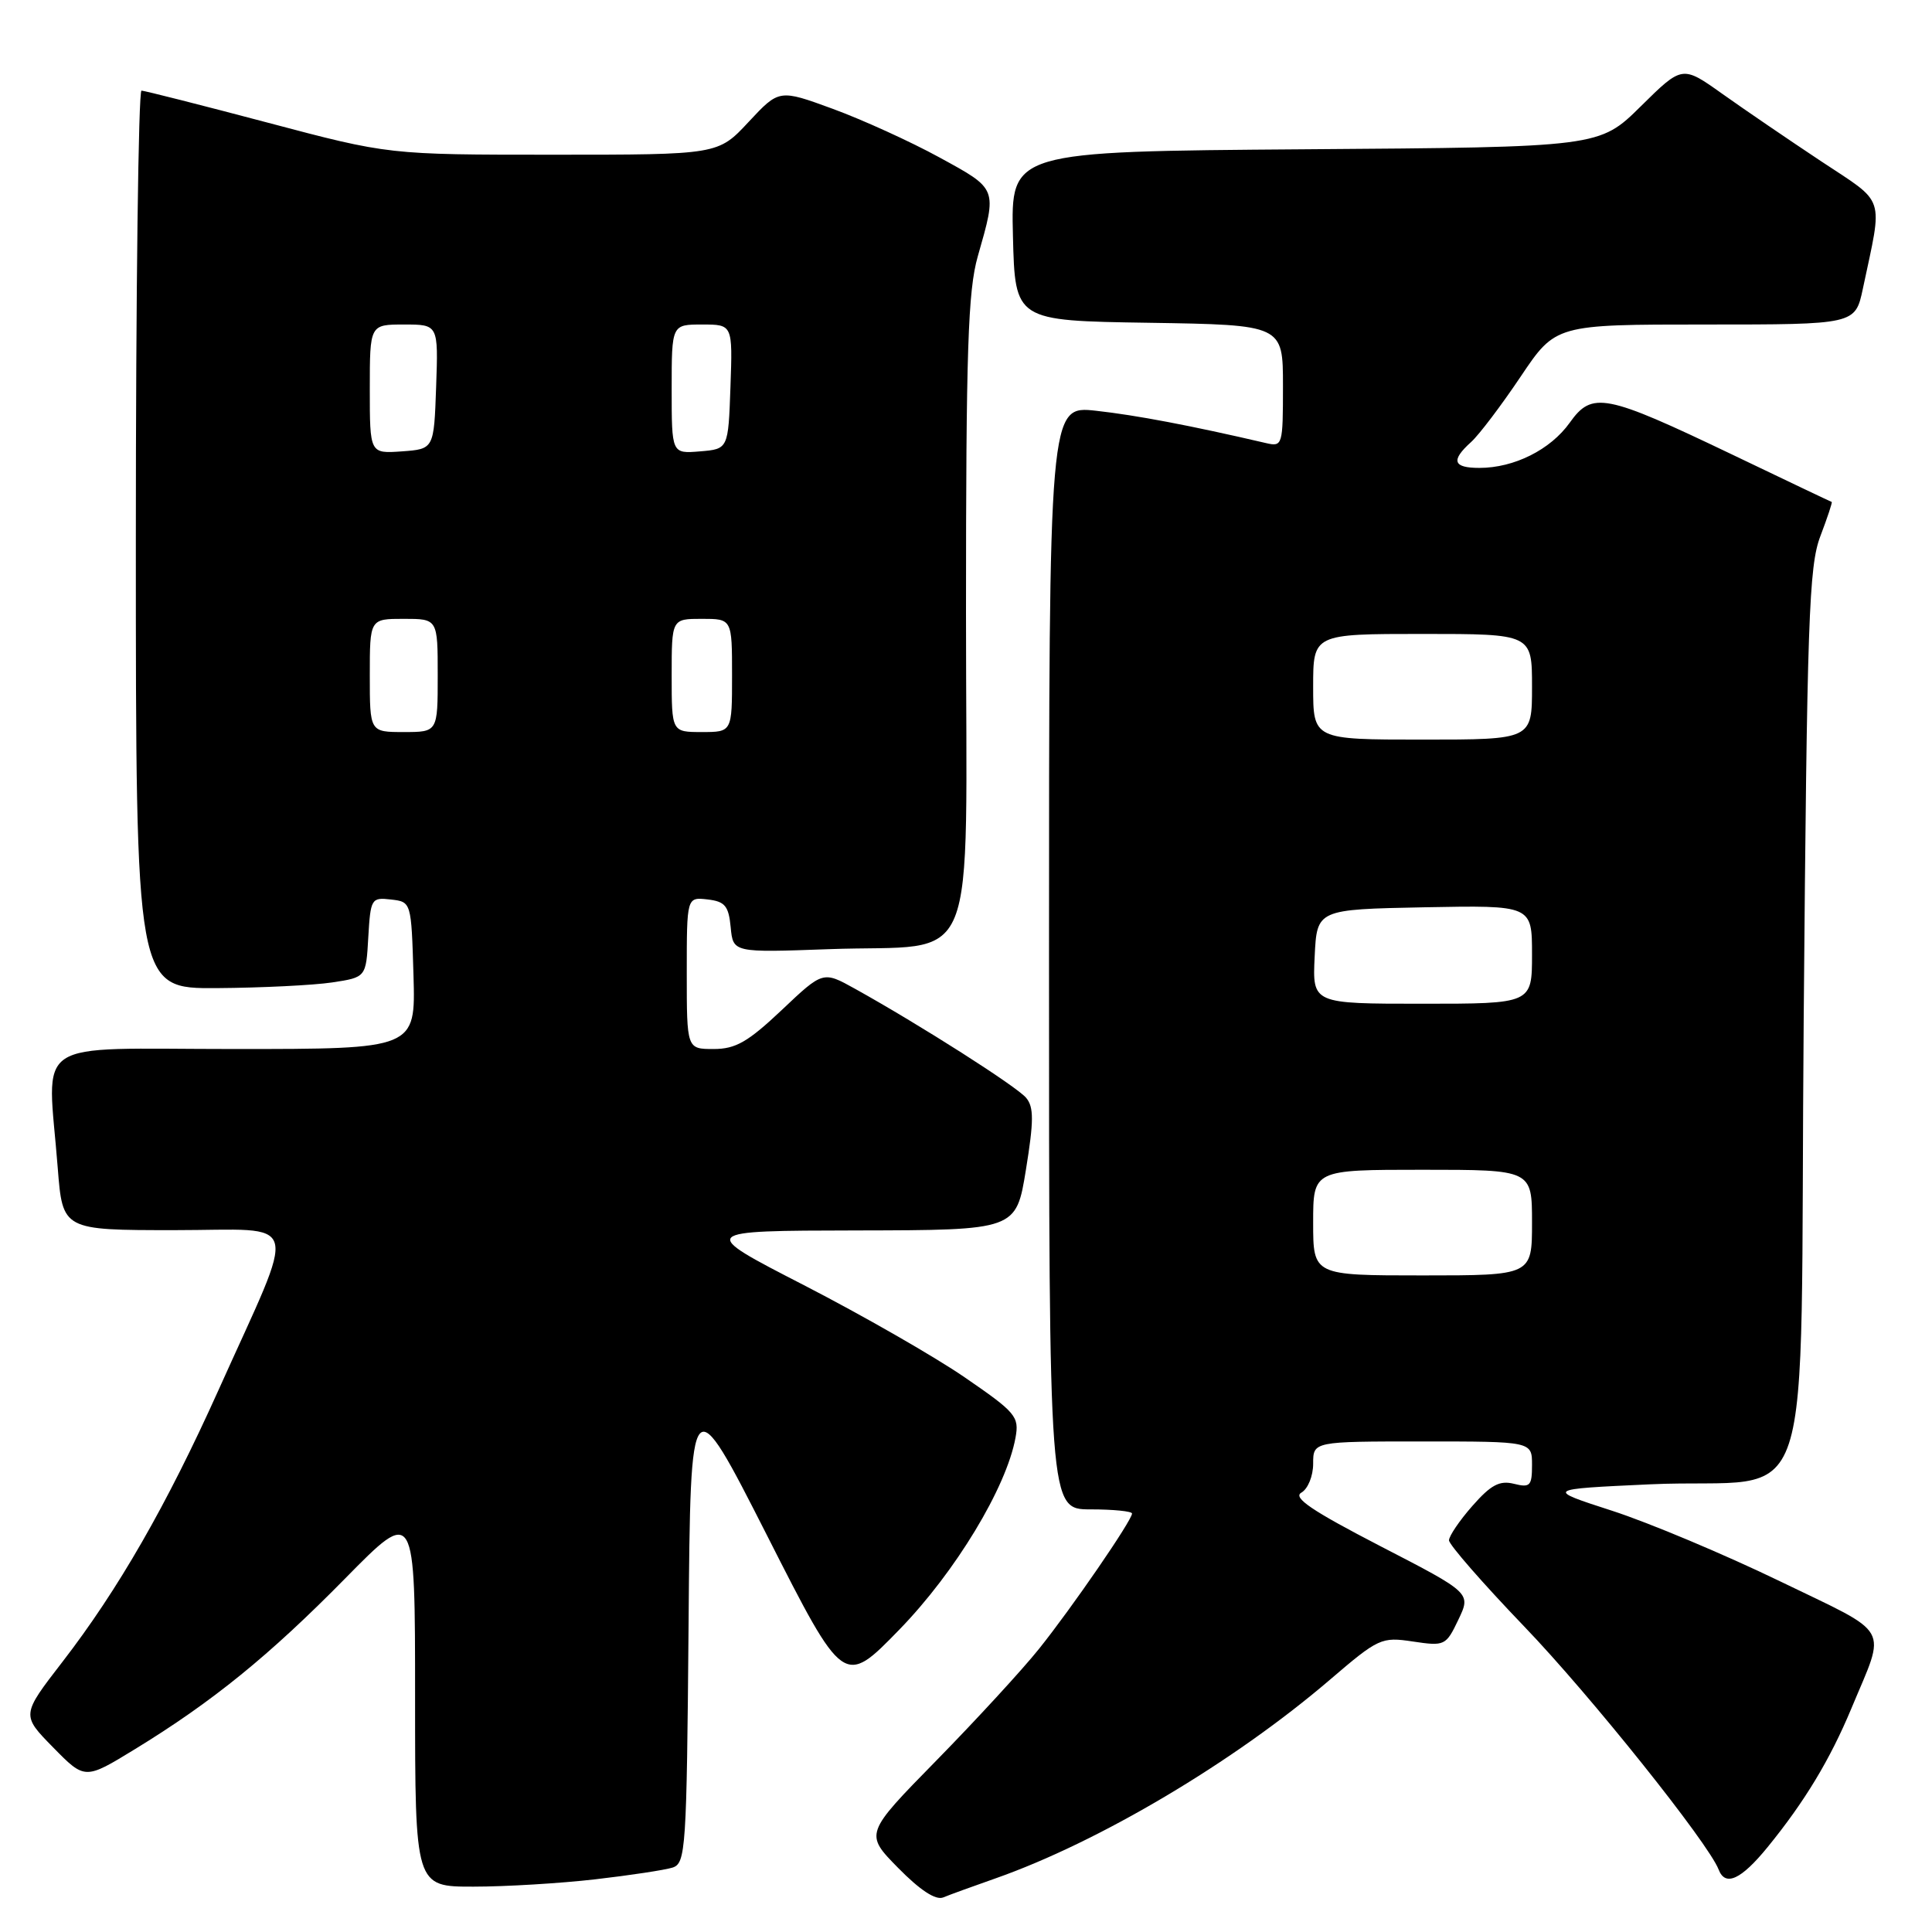 <?xml version="1.0" encoding="UTF-8" standalone="no"?>
<!DOCTYPE svg PUBLIC "-//W3C//DTD SVG 1.1//EN" "http://www.w3.org/Graphics/SVG/1.1/DTD/svg11.dtd" >
<svg xmlns="http://www.w3.org/2000/svg" xmlns:xlink="http://www.w3.org/1999/xlink" version="1.1" viewBox="0 0 256 256">
 <g >
 <path fill="currentColor"
d=" M 131.87 248.91 C 145.62 244.08 163.50 233.47 176.19 222.60 C 182.66 217.06 183.04 216.88 187.22 217.51 C 191.43 218.14 191.60 218.06 193.24 214.62 C 194.93 211.08 194.93 211.08 182.90 204.87 C 173.82 200.17 171.26 198.44 172.44 197.78 C 173.30 197.29 174.00 195.59 174.00 193.95 C 174.00 191.00 174.00 191.00 188.50 191.00 C 203.00 191.00 203.00 191.00 203.00 194.11 C 203.00 196.89 202.75 197.15 200.60 196.61 C 198.70 196.14 197.55 196.75 195.10 199.54 C 193.39 201.48 192.00 203.54 192.00 204.10 C 192.00 204.67 196.48 209.80 201.95 215.50 C 210.71 224.61 226.37 244.21 227.73 247.73 C 228.61 250.03 230.71 249.06 234.22 244.75 C 239.12 238.74 242.49 233.16 245.32 226.37 C 249.96 215.22 250.83 216.78 235.82 209.51 C 228.50 205.97 218.51 201.77 213.63 200.19 C 204.76 197.32 204.76 197.32 218.63 196.68 C 241.14 195.65 238.42 203.90 239.00 134.93 C 239.44 82.11 239.69 75.00 241.21 71.04 C 242.14 68.59 242.82 66.55 242.71 66.51 C 242.59 66.48 236.65 63.65 229.50 60.22 C 212.65 52.16 210.97 51.83 207.99 56.02 C 205.44 59.59 200.63 62.00 196.03 62.00 C 192.53 62.00 192.21 61.02 194.93 58.57 C 195.99 57.61 198.94 53.71 201.49 49.91 C 206.13 43.00 206.13 43.00 225.98 43.00 C 245.83 43.00 245.83 43.00 246.84 38.25 C 249.50 25.68 249.97 27.11 241.28 21.35 C 237.00 18.51 231.12 14.50 228.21 12.43 C 222.91 8.66 222.91 8.66 217.42 14.08 C 211.93 19.50 211.93 19.50 172.93 19.78 C 133.94 20.07 133.94 20.07 134.22 31.28 C 134.50 42.50 134.50 42.50 152.25 42.77 C 170.00 43.05 170.00 43.05 170.00 51.14 C 170.00 59.02 169.94 59.22 167.75 58.71 C 157.74 56.38 150.57 55.02 145.25 54.43 C 139.00 53.74 139.00 53.74 139.00 126.87 C 139.00 200.00 139.00 200.00 144.50 200.00 C 147.53 200.00 150.00 200.25 150.00 200.55 C 150.00 201.45 142.01 213.08 137.66 218.50 C 135.46 221.25 129.36 227.88 124.11 233.24 C 114.56 242.98 114.56 242.98 119.01 247.51 C 121.91 250.46 123.98 251.82 124.98 251.42 C 125.81 251.07 128.91 249.95 131.87 248.91 Z  M 78.87 249.02 C 83.47 248.49 88.07 247.79 89.10 247.47 C 90.87 246.91 90.99 245.13 91.24 215.19 C 91.50 183.50 91.50 183.50 101.66 203.50 C 111.81 223.50 111.81 223.50 119.18 215.92 C 126.59 208.30 133.36 197.11 134.56 190.50 C 135.07 187.70 134.62 187.17 127.82 182.50 C 123.82 179.75 114.23 174.26 106.52 170.29 C 92.50 163.08 92.50 163.08 113.57 163.04 C 134.64 163.00 134.64 163.00 135.94 155.00 C 136.99 148.53 137.00 146.70 135.97 145.47 C 134.74 143.98 121.85 135.77 113.28 131.01 C 109.05 128.66 109.05 128.66 103.59 133.83 C 99.11 138.06 97.48 139.00 94.56 139.00 C 91.00 139.00 91.00 139.00 91.00 128.93 C 91.00 118.87 91.00 118.87 93.75 119.18 C 96.06 119.45 96.55 120.03 96.82 122.87 C 97.14 126.23 97.14 126.23 109.82 125.77 C 130.07 125.02 128.00 130.09 128.00 81.24 C 128.00 46.35 128.26 38.53 129.56 33.97 C 132.15 24.90 132.22 25.09 124.50 20.87 C 120.65 18.76 114.29 15.87 110.37 14.43 C 103.24 11.82 103.24 11.82 99.19 16.16 C 95.15 20.50 95.15 20.50 73.32 20.50 C 51.50 20.50 51.50 20.50 35.50 16.26 C 26.70 13.93 19.16 12.02 18.75 12.01 C 18.34 12.00 18.00 38.77 18.00 71.50 C 18.00 131.00 18.00 131.00 28.75 130.93 C 34.66 130.89 41.52 130.55 44.00 130.18 C 48.50 129.50 48.50 129.50 48.80 124.19 C 49.10 119.07 49.21 118.89 51.80 119.19 C 54.50 119.50 54.50 119.50 54.79 129.25 C 55.07 139.00 55.07 139.00 31.04 139.00 C 3.69 139.00 6.29 137.25 7.65 154.75 C 8.30 163.00 8.30 163.00 23.14 163.00 C 40.20 163.00 39.55 160.61 28.93 184.24 C 22.09 199.44 15.66 210.64 8.27 220.21 C 2.83 227.25 2.83 227.25 7.04 231.54 C 11.25 235.83 11.25 235.83 17.87 231.78 C 28.14 225.50 35.69 219.37 45.75 209.14 C 55.00 199.74 55.00 199.74 55.00 224.87 C 55.00 250.00 55.00 250.00 62.75 249.99 C 67.01 249.99 74.26 249.55 78.87 249.02 Z  M 174.00 162.00 C 174.00 155.00 174.00 155.00 188.50 155.00 C 203.00 155.00 203.00 155.00 203.00 162.00 C 203.00 169.00 203.00 169.00 188.50 169.00 C 174.00 169.00 174.00 169.00 174.00 162.00 Z  M 174.20 126.75 C 174.50 120.50 174.50 120.50 188.75 120.22 C 203.00 119.95 203.00 119.95 203.00 126.47 C 203.00 133.00 203.00 133.00 188.45 133.00 C 173.90 133.00 173.90 133.00 174.20 126.75 Z  M 174.00 91.00 C 174.00 84.00 174.00 84.00 188.50 84.00 C 203.00 84.00 203.00 84.00 203.00 91.00 C 203.00 98.00 203.00 98.00 188.50 98.00 C 174.00 98.00 174.00 98.00 174.00 91.00 Z  M 49.00 89.50 C 49.00 82.00 49.00 82.00 53.50 82.00 C 58.00 82.00 58.00 82.00 58.00 89.50 C 58.00 97.00 58.00 97.00 53.50 97.00 C 49.00 97.00 49.00 97.00 49.00 89.50 Z  M 89.00 89.50 C 89.00 82.00 89.00 82.00 93.00 82.00 C 97.00 82.00 97.00 82.00 97.00 89.50 C 97.00 97.00 97.00 97.00 93.00 97.00 C 89.00 97.00 89.00 97.00 89.00 89.50 Z  M 49.00 51.56 C 49.00 43.00 49.00 43.00 53.54 43.00 C 58.08 43.00 58.08 43.00 57.79 51.25 C 57.50 59.50 57.50 59.50 53.25 59.81 C 49.00 60.11 49.00 60.11 49.00 51.56 Z  M 89.00 51.56 C 89.00 43.00 89.00 43.00 93.04 43.00 C 97.08 43.00 97.08 43.00 96.79 51.25 C 96.50 59.50 96.50 59.50 92.75 59.81 C 89.00 60.12 89.00 60.12 89.00 51.56 Z "/>
</g>
</svg>